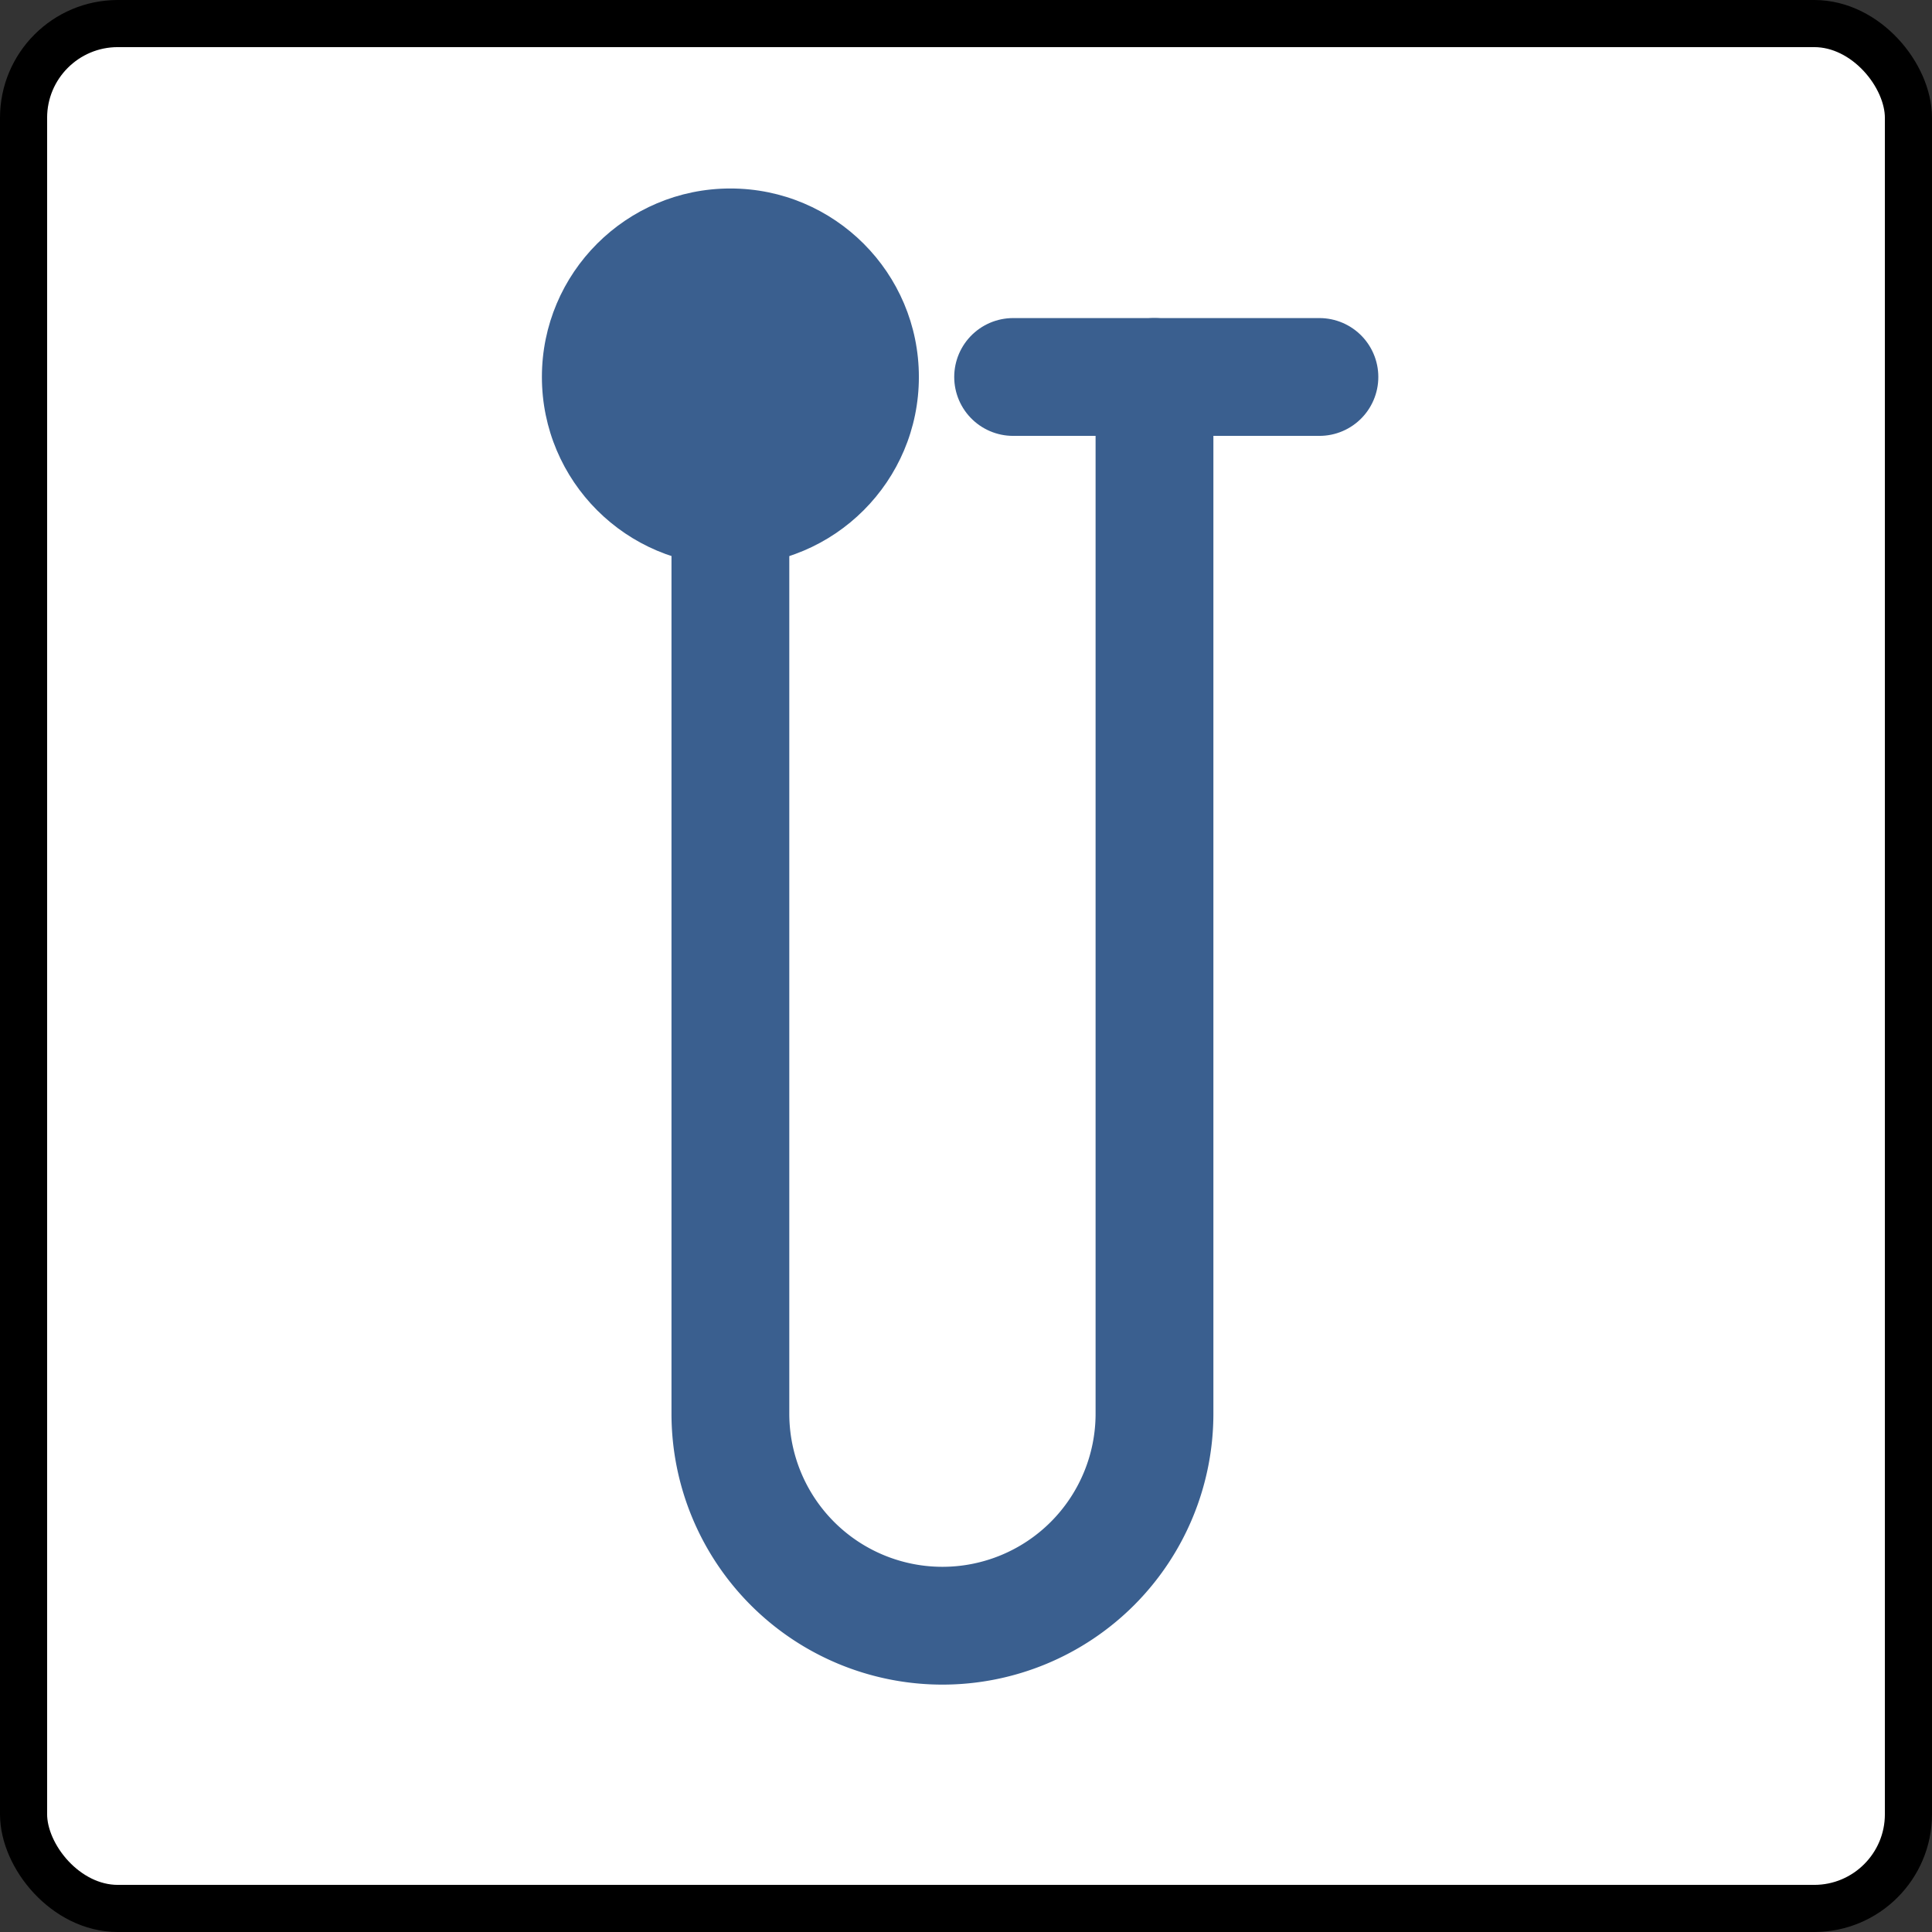 <svg xmlns="http://www.w3.org/2000/svg" width="82" height="82" viewBox="0 0 82 82">
	<rect x="0" y="0" width="82" height="82" fill="#333333" stroke="none"/>
	<rect x="1" y="1" width="80" height="80" rx="4" ry="4" fill="white" stroke="black" stroke-width="2"/>
	<path d="M31 16 V60 A7 7 0 0 0 49 60 V16" fill="none" stroke="#3a5f8f" stroke-width="5" stroke-linecap="round" stroke-linejoin="round"/>
	<circle cx="31" cy="16" r="8" fill="#3a5f8f"/>
	<line x1="43" y1="16" x2="56" y2="16" stroke="#3a5f8f" stroke-width="5" stroke-linecap="round"/>
</svg>

